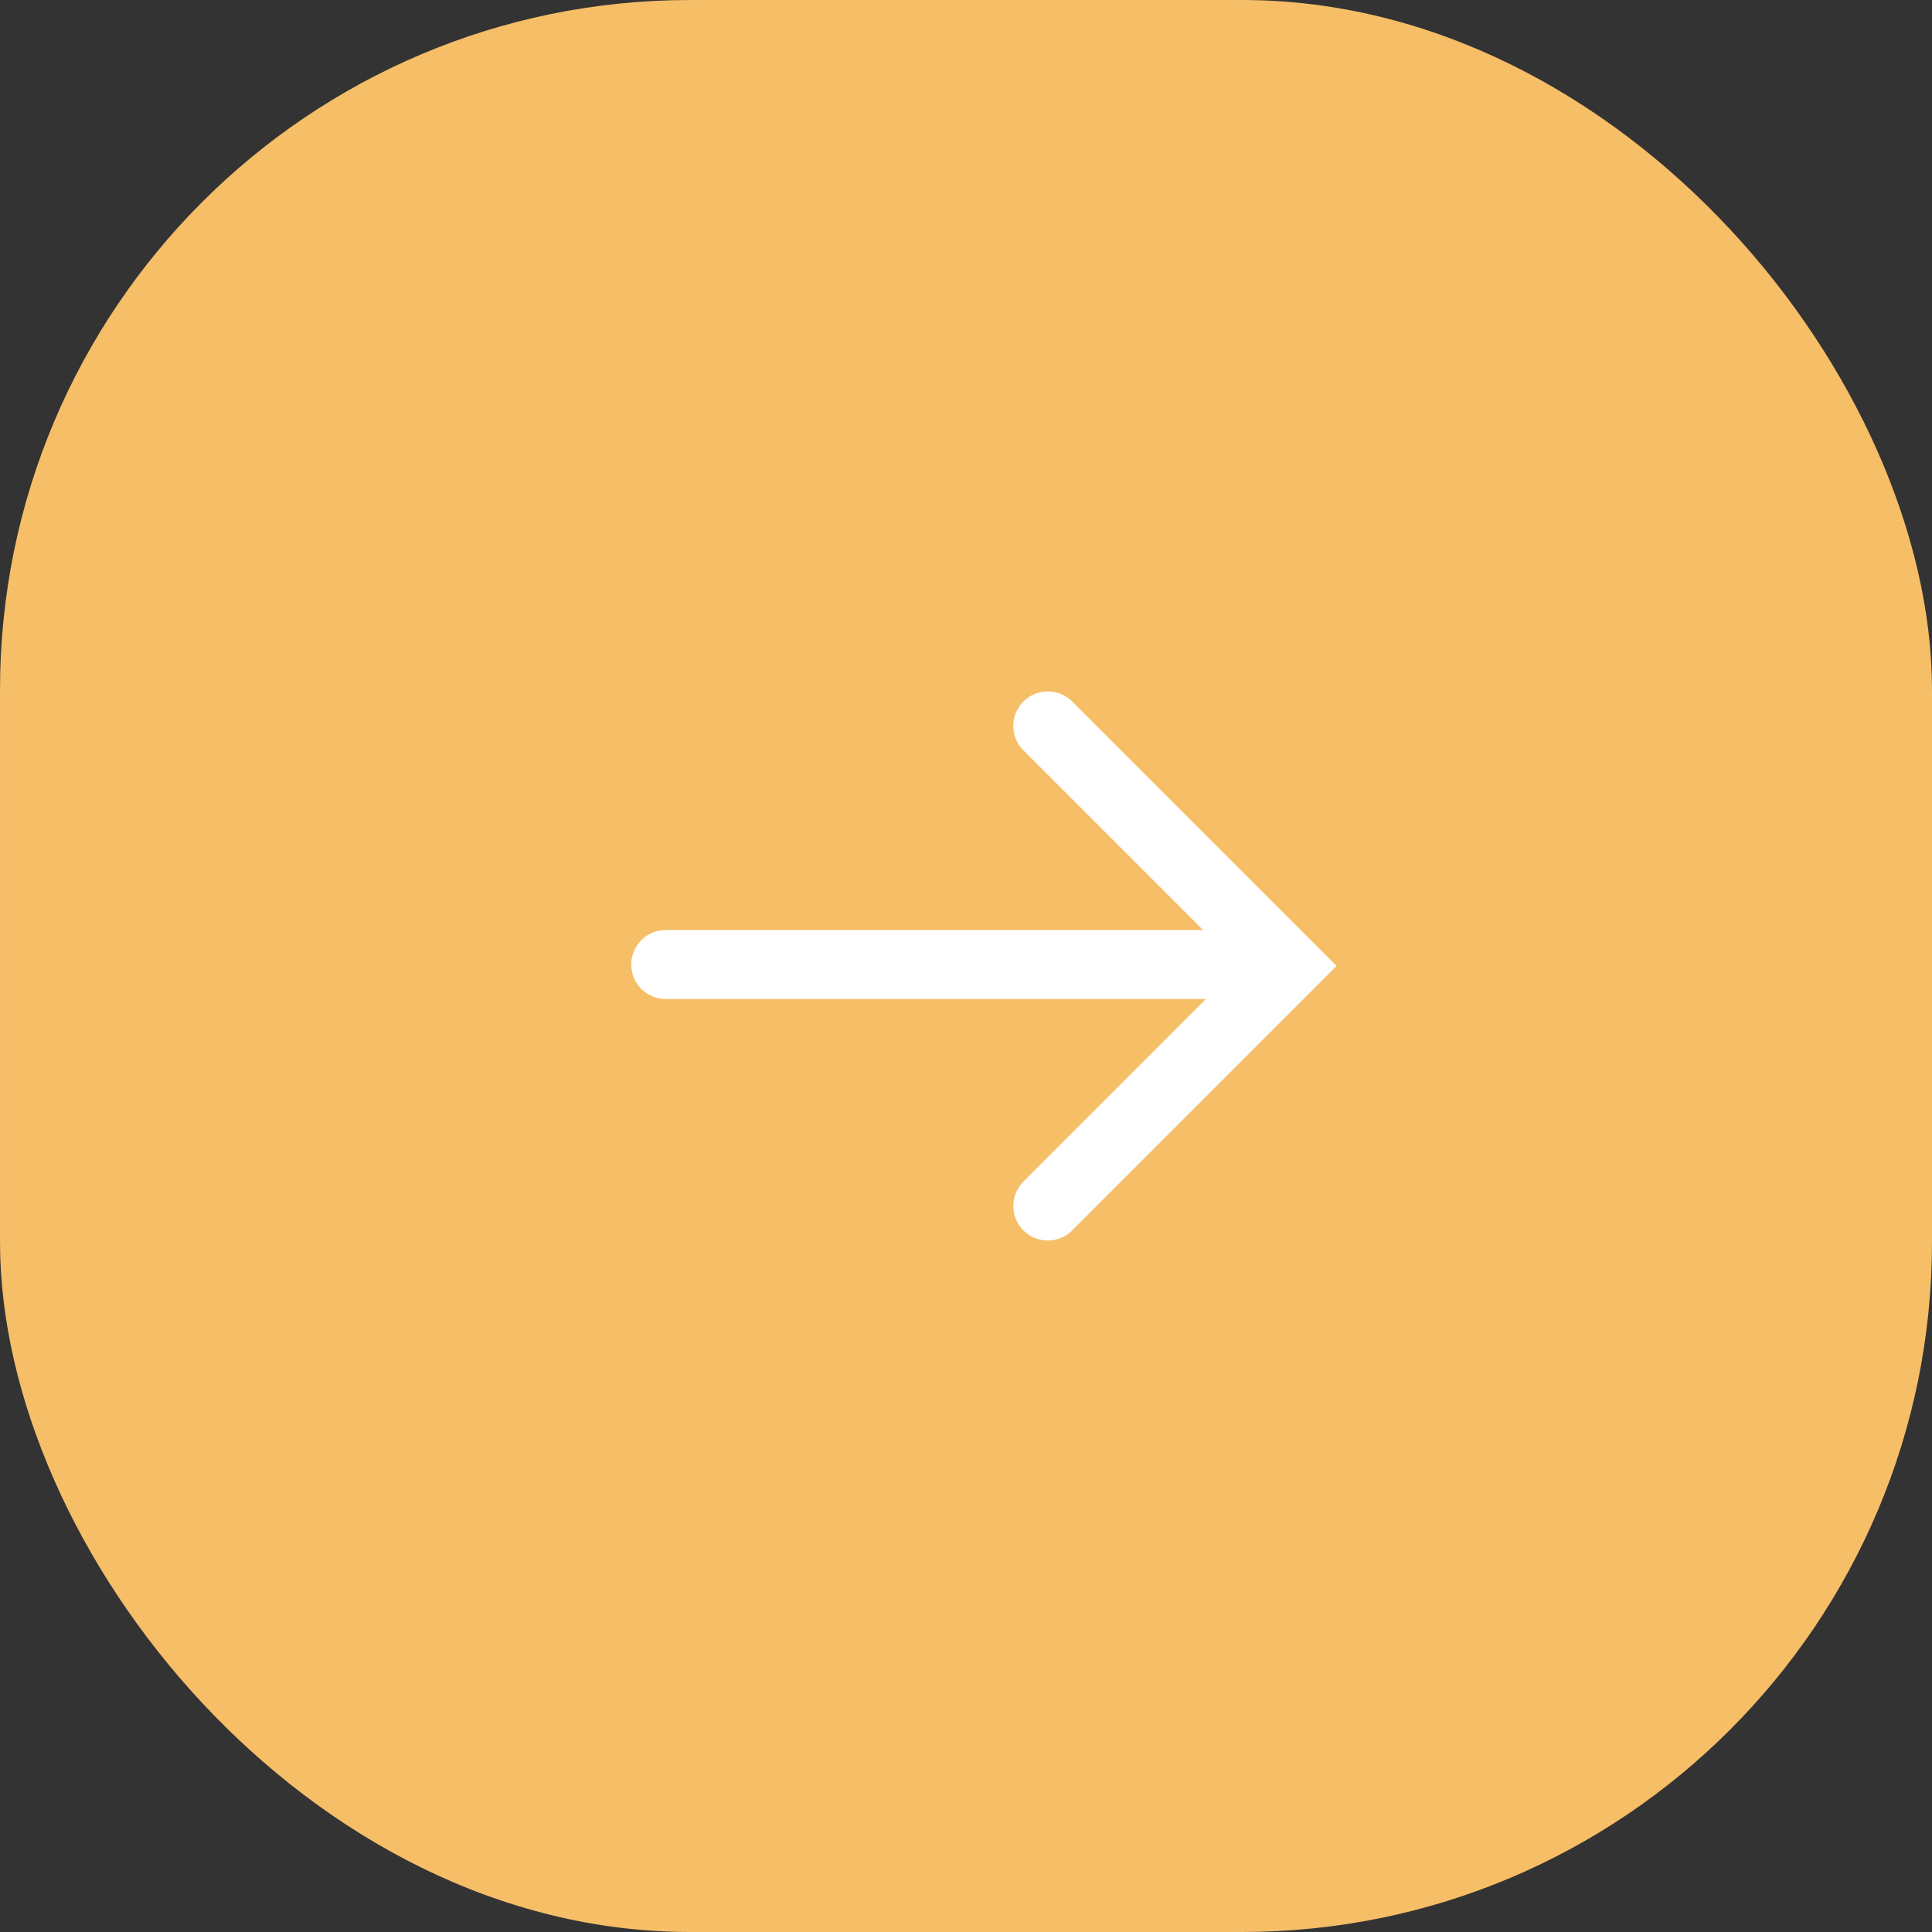 <svg xmlns="http://www.w3.org/2000/svg" width="56" height="56" viewBox="0 0 56 56">
  <rect x="0" y="0" width="56" height="56" fill="#333333" stroke="none"/>
  <g id="Arrow_Box_Right" transform="translate(-836 -3166.245)">
    <rect id="Rectangle_4221" data-name="Rectangle 4221" width="56" height="56" rx="20" transform="translate(892 3222.245) rotate(180)" fill="#f6be67"/>
    <g id="Group_5828" data-name="Group 5828" transform="translate(873.328 3201.202) rotate(180)">
      <path id="Path_16358" data-name="Path 16358" d="M-16899.68-2020.083l-6.957,6.958,6.957,6.958" transform="translate(16906.637 2020.083)" fill="none" stroke="#fff" stroke-linecap="round" stroke-width="2"/>
      <path id="Path_16359" data-name="Path 16359" d="M-16888.395-2008.809h-17.693" transform="translate(16906.426 2015.809)" fill="none" stroke="#fff" stroke-linecap="round" stroke-width="2"/>
    </g>
  </g>
</svg>
